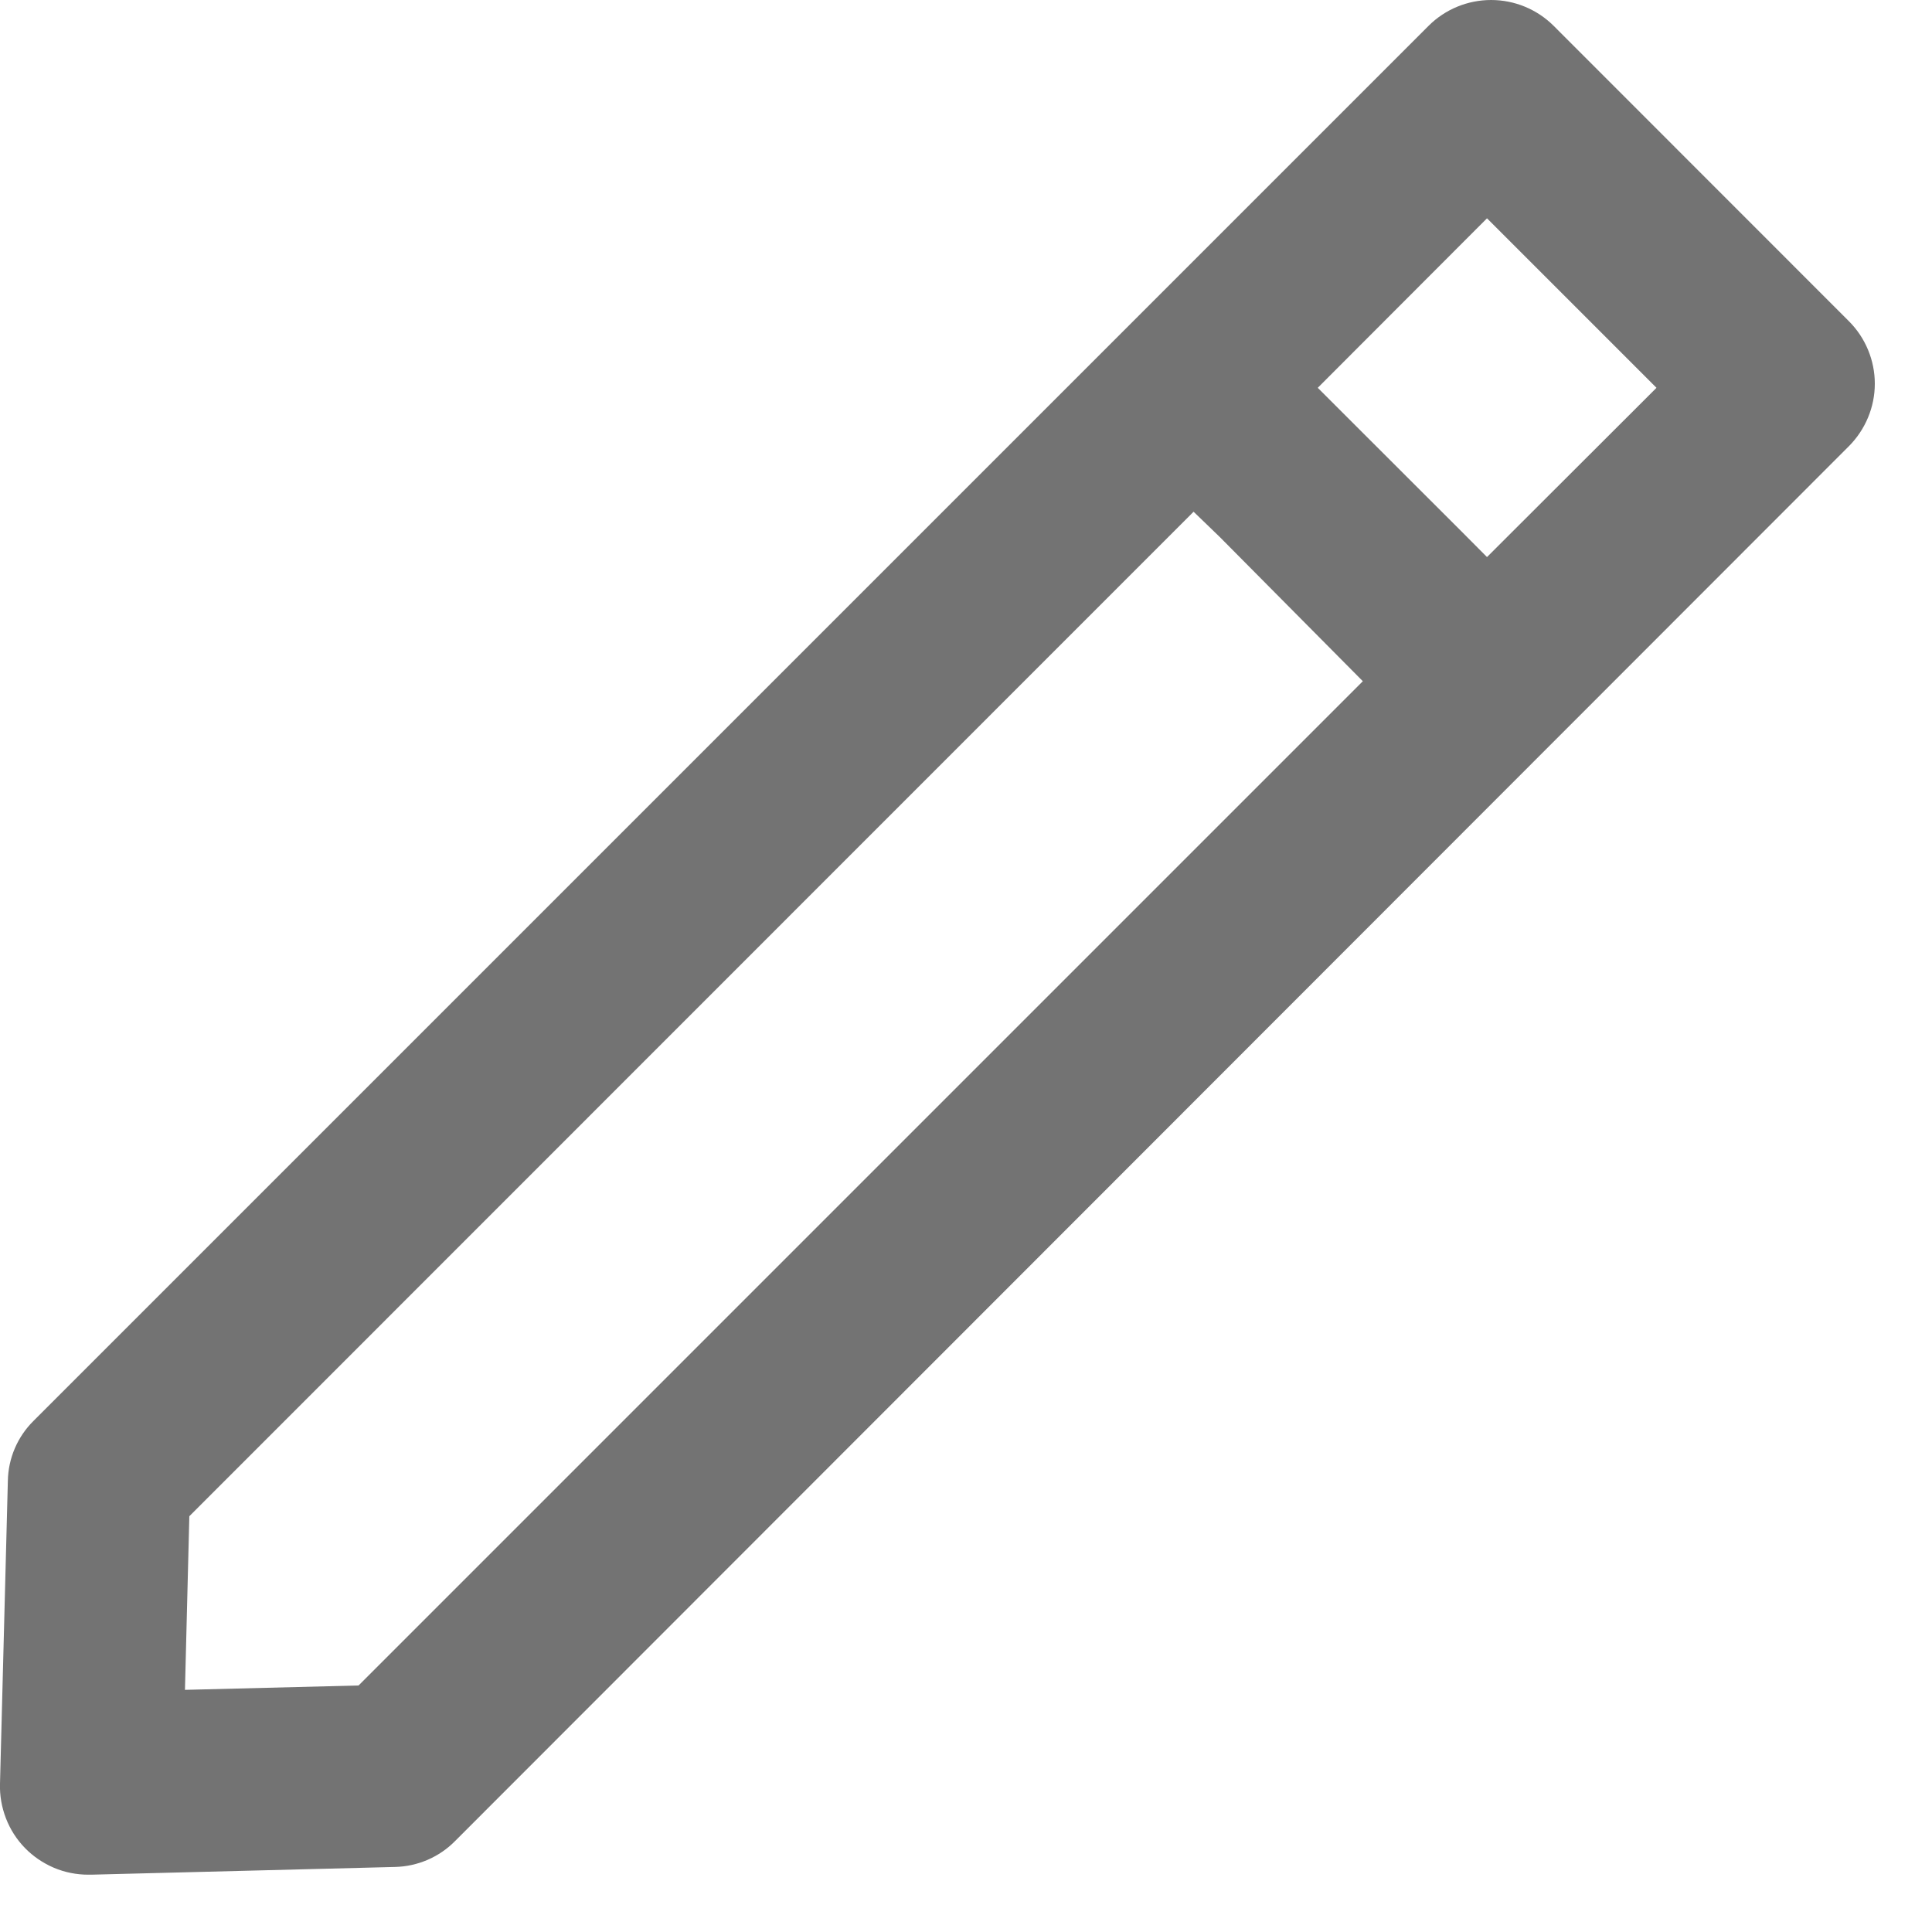 <svg width="15" height="15" viewBox="0 0 15 15" fill="none" xmlns="http://www.w3.org/2000/svg">
<path d="M14.355 2.494L12.062 0.2C11.933 0.072 11.759 0 11.577 0C11.395 0 11.22 0.072 11.092 0.2L0.261 11.031C0.136 11.154 0.064 11.322 0.061 11.497L0 13.848C-0.003 13.94 0.013 14.031 0.046 14.117C0.079 14.203 0.129 14.281 0.193 14.347C0.257 14.413 0.334 14.465 0.418 14.501C0.503 14.537 0.594 14.555 0.686 14.555H0.708L3.067 14.495C3.242 14.491 3.41 14.419 3.533 14.294L14.355 3.464C14.483 3.335 14.556 3.161 14.556 2.979C14.556 2.797 14.483 2.622 14.355 2.494ZM2.784 13.086L1.436 13.12L1.47 11.772L9.267 3.973L9.469 4.168L10.581 5.289L2.784 13.086ZM11.545 4.325L11.351 4.13L10.231 3.011L11.545 1.695L12.861 3.011L11.545 4.325Z" fill="#737373"/>
</svg>
